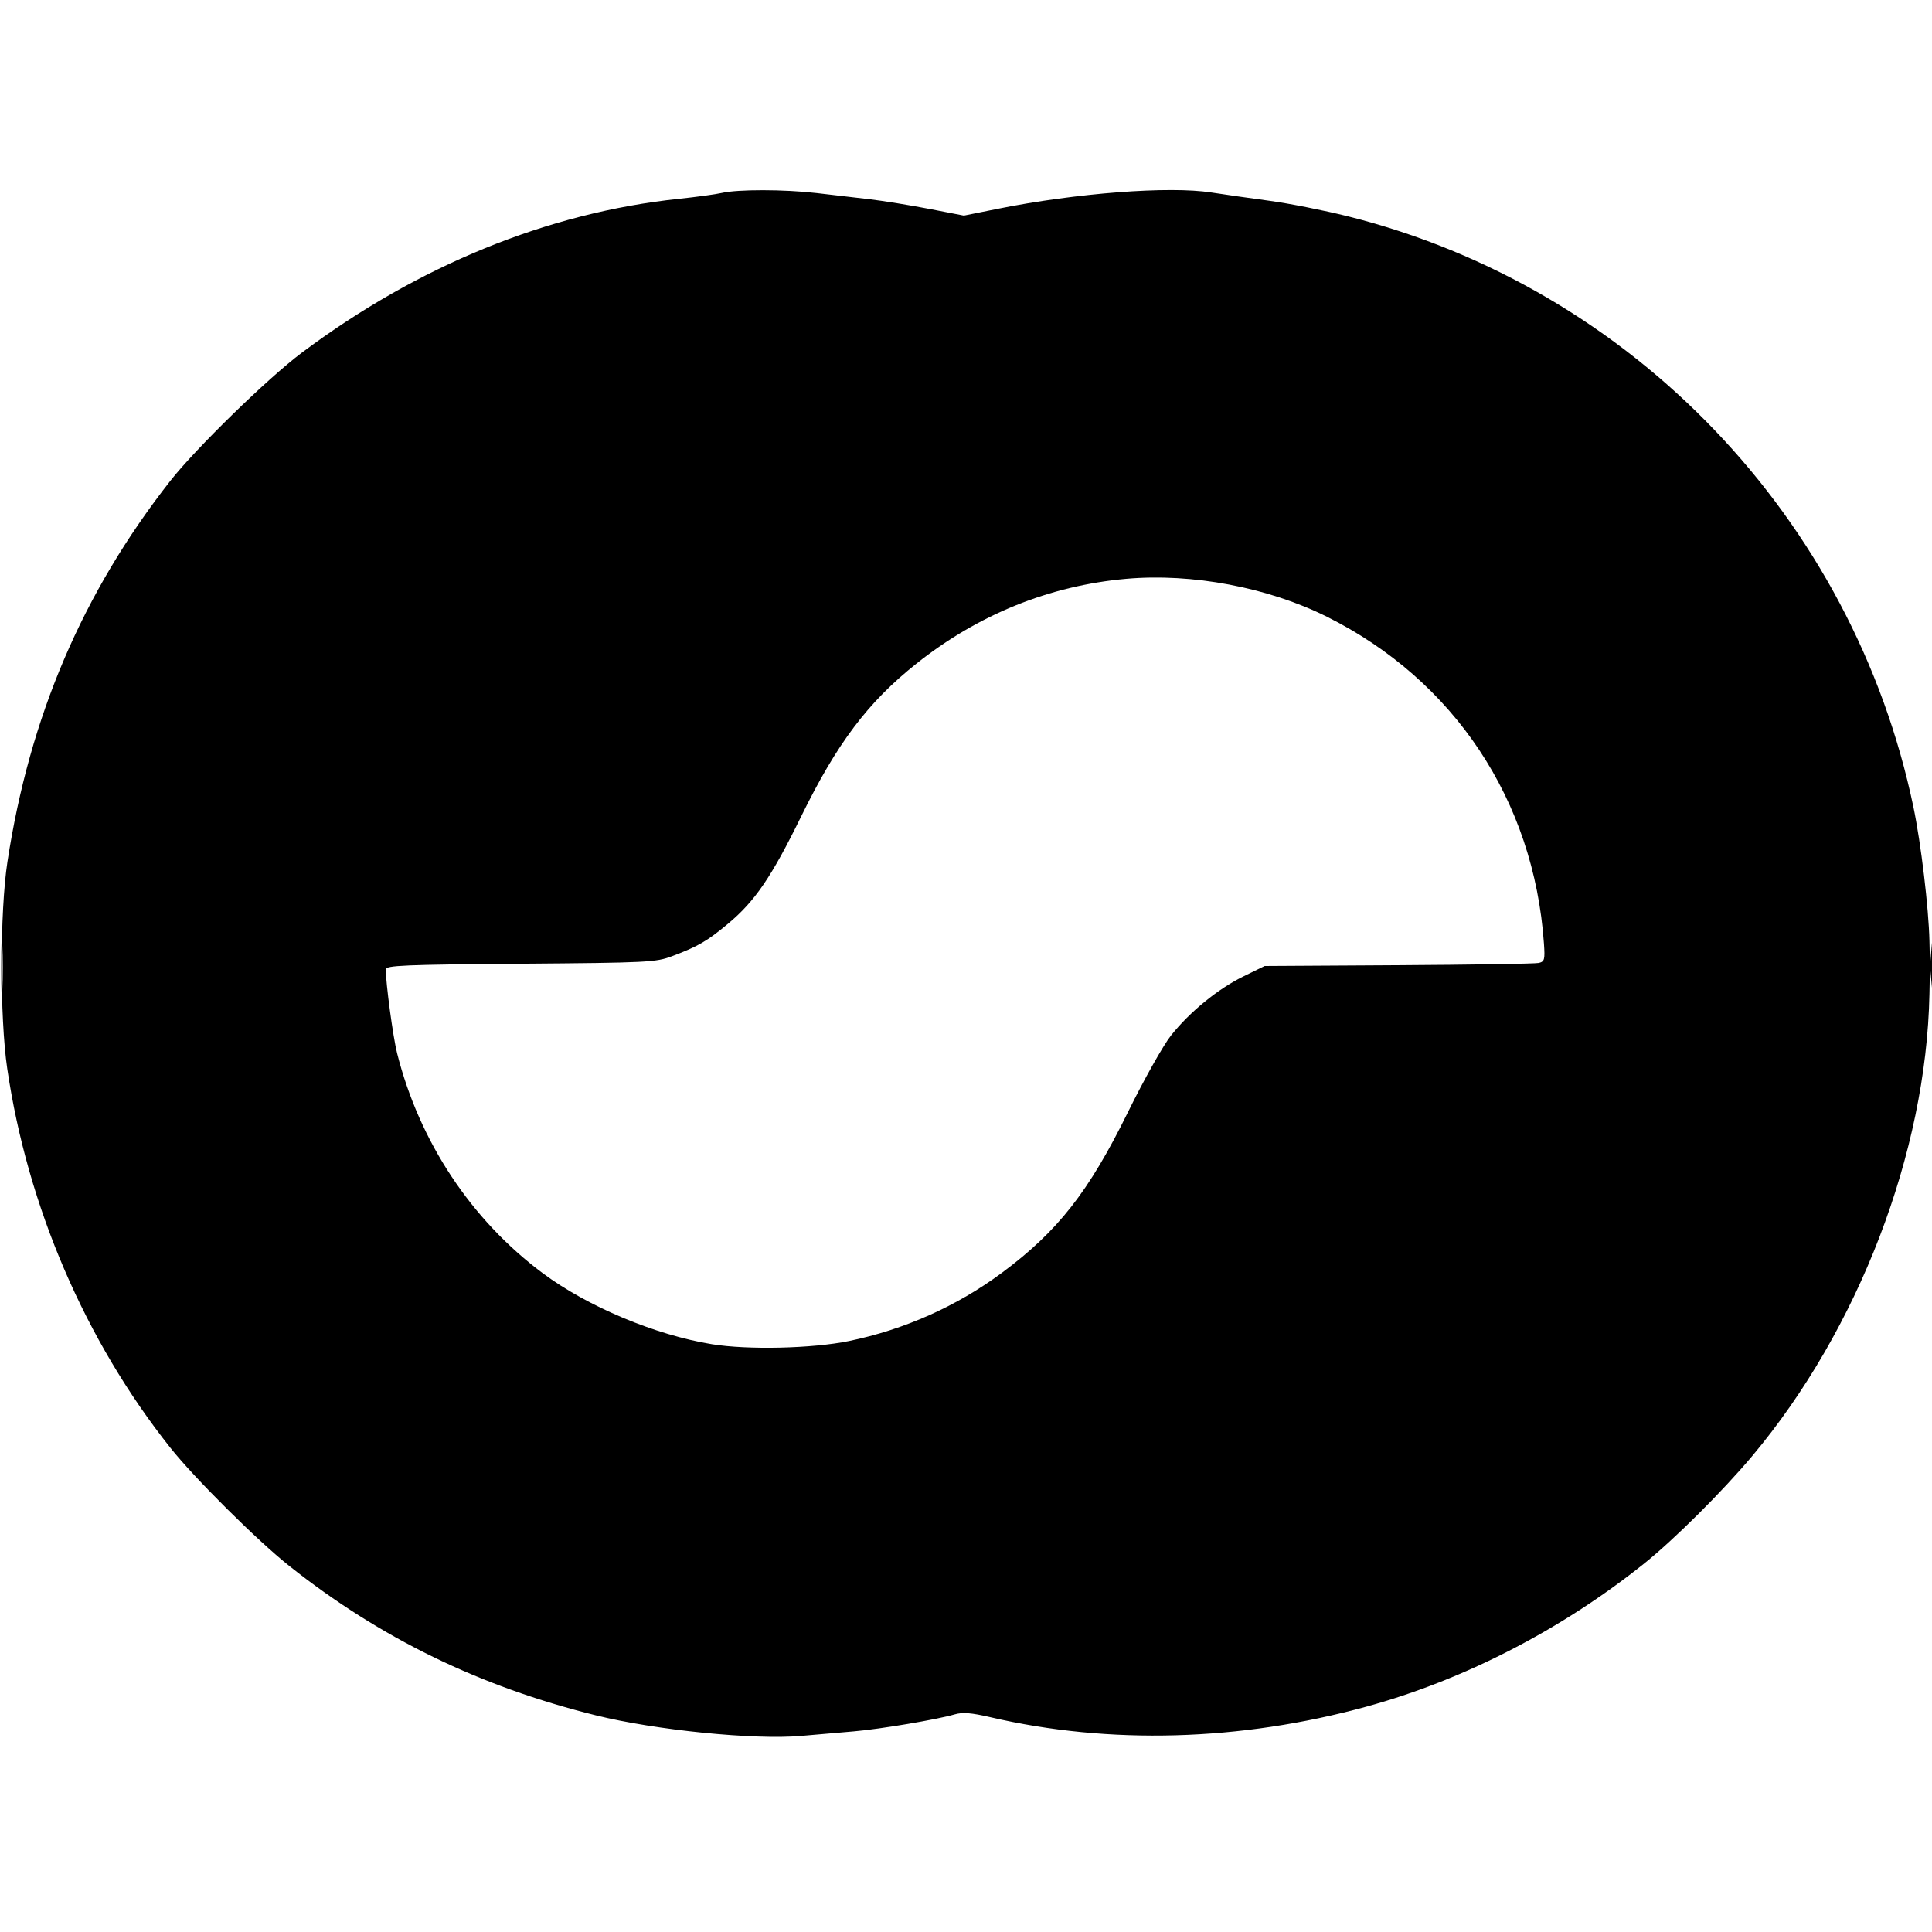<svg xmlns="http://www.w3.org/2000/svg" width="621" height="621" viewBox="0 0 621 621" version="1.1">
	<path d="M 232 62.014 C 230.075 62.459, 223.880 63.308, 218.234 63.902 C 176.163 68.330, 134.340 85.398, 97 113.379 C 86.056 121.580, 62.888 144.174, 54.668 154.663 C 26.522 190.575, 9.519 230.363, 2.389 277 C -0.063 293.040, -0.095 327.043, 2.328 343.500 C 8.852 387.824, 27.367 430.864, 54.742 465.337 C 62.520 475.133, 82.686 495.171, 93 503.353 C 122.194 526.512, 154.173 542.097, 191.500 551.356 C 210.723 556.125, 242.445 559.307, 257.506 557.978 C 262.453 557.541, 270.100 556.879, 274.500 556.506 C 282.909 555.794, 301.145 552.722, 306.867 551.054 C 309.416 550.311, 312.210 550.533, 318.367 551.967 C 356.550 560.861, 398.682 559.681, 439.136 548.583 C 470.613 539.949, 501.943 523.810, 528.500 502.548 C 538.132 494.836, 553.661 479.383, 563.216 468 C 597.349 427.339, 619.182 370.431, 620.177 319.538 L 620.353 310.500 621 317.500 C 621.487 322.771, 621.646 320.918, 621.643 310 C 621.640 298.609, 621.503 297.108, 621 303 L 620.360 310.500 620.180 302.494 C 619.940 291.815, 617.458 271.031, 615.042 259.462 C 595.660 166.646, 524.672 92.466, 433.291 69.538 C 425.706 67.635, 414.325 65.381, 408 64.530 C 401.675 63.679, 393.301 62.484, 389.391 61.874 C 375.820 59.758, 345.973 62.037, 320.661 67.122 L 309.823 69.300 298.661 67.140 C 292.523 65.952, 283.900 64.556, 279.500 64.039 C 275.100 63.522, 267.420 62.626, 262.432 62.049 C 252.042 60.847, 237.133 60.830, 232 62.014 M 362 186.049 C 337.417 188.226, 314.428 197.511, 294.607 213.270 C 278.990 225.687, 269.088 238.813, 257.500 262.463 C 247.964 281.924, 242.637 289.733, 233.983 296.935 C 227.262 302.527, 224.381 304.200, 216.087 307.324 C 210.782 309.323, 208.320 309.446, 167.250 309.772 C 129.869 310.070, 124 310.317, 124 311.598 C 124 316.059, 126.330 333.330, 127.629 338.500 C 134.767 366.901, 151.439 392.091, 174.448 409.241 C 188.843 419.971, 210.637 429.117, 228.852 432.073 C 240.389 433.946, 261.179 433.462, 272.880 431.050 C 290.678 427.380, 307.566 419.849, 321.986 409.151 C 339.995 395.791, 349.934 383.132, 362.541 357.500 C 367.680 347.050, 373.918 335.944, 376.402 332.820 C 382.465 325.196, 391.495 317.838, 399.728 313.812 L 406.500 310.500 449.500 310.246 C 473.150 310.106, 493.438 309.779, 494.584 309.519 C 496.462 309.092, 496.628 308.473, 496.266 303.273 C 493.060 257.263, 467.397 218.622, 426.500 198.227 C 407.566 188.785, 383.155 184.176, 362 186.049 M 0.397 311 C 0.397 318.975, 0.553 322.238, 0.743 318.250 C 0.932 314.262, 0.932 307.738, 0.743 303.750 C 0.553 299.762, 0.397 303.025, 0.397 311" stroke="none" fill="black" fill-rule="evenodd"/>
</svg>